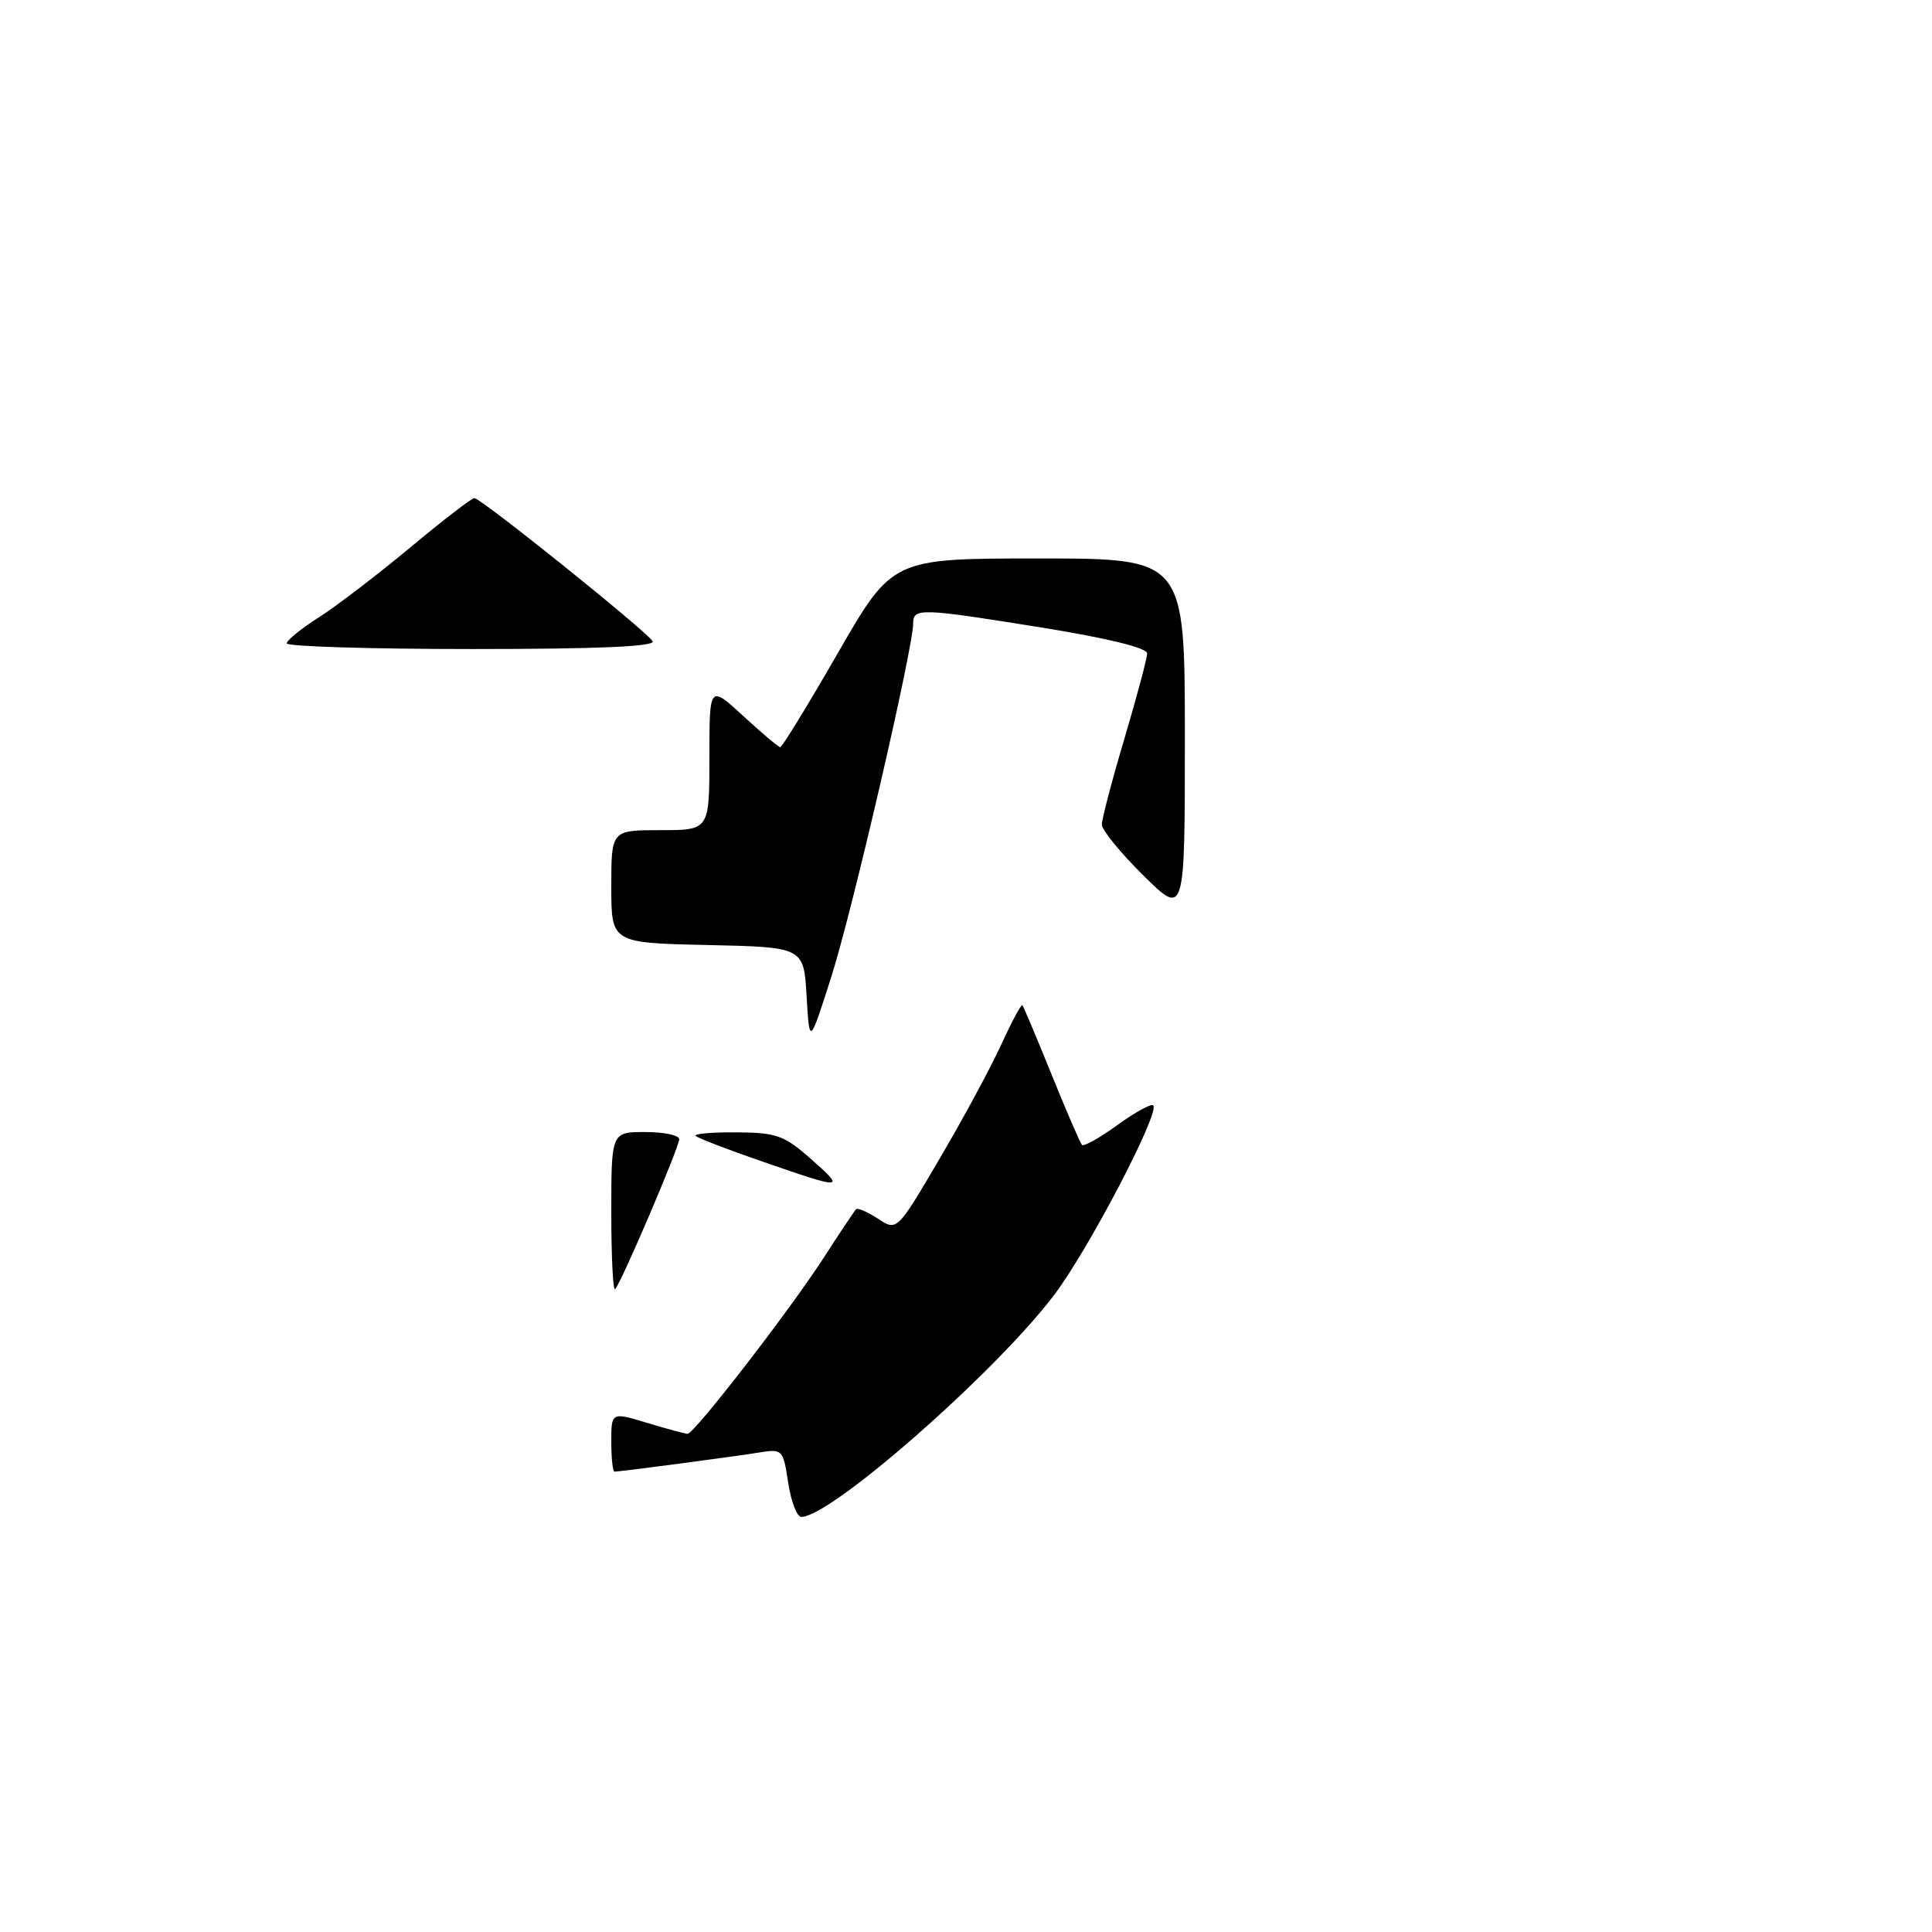 <?xml version="1.0" encoding="UTF-8" standalone="no"?>
<!DOCTYPE svg PUBLIC "-//W3C//DTD SVG 1.1//EN" "http://www.w3.org/Graphics/SVG/1.1/DTD/svg11.dtd" >
<svg xmlns="http://www.w3.org/2000/svg" xmlns:xlink="http://www.w3.org/1999/xlink" version="1.1" viewBox="0 0 256 256">
 <g >
 <path fill="currentColor"
d=" M 104.44 196.48 C 103.78 192.07 103.68 191.97 100.63 192.46 C 97.40 192.99 82.19 195.00 81.43 195.00 C 81.19 195.00 81.00 193.22 81.00 191.05 C 81.00 187.10 81.00 187.10 85.75 188.54 C 88.36 189.33 90.77 189.98 91.10 189.99 C 91.98 190.01 104.56 173.74 109.11 166.71 C 111.27 163.36 113.22 160.45 113.43 160.23 C 113.65 160.02 114.96 160.58 116.34 161.49 C 118.86 163.14 118.86 163.14 124.47 153.59 C 127.56 148.34 131.24 141.53 132.65 138.46 C 134.05 135.39 135.33 133.01 135.47 133.19 C 135.62 133.36 137.36 137.50 139.34 142.38 C 141.32 147.27 143.13 151.46 143.37 151.71 C 143.62 151.95 145.73 150.76 148.07 149.07 C 150.41 147.37 152.54 146.20 152.81 146.47 C 153.73 147.40 144.26 165.54 139.68 171.59 C 131.92 181.84 110.11 201.00 106.18 201.00 C 105.60 201.00 104.82 198.96 104.44 196.48 Z  M 81.00 160.67 C 81.00 150.00 81.00 150.00 85.50 150.00 C 87.97 150.00 90.00 150.43 90.00 150.95 C 90.00 152.01 82.30 170.04 81.50 170.83 C 81.23 171.11 81.00 166.53 81.00 160.67 Z  M 101.10 153.94 C 96.48 152.35 92.47 150.80 92.19 150.52 C 91.90 150.23 94.33 150.02 97.58 150.04 C 102.88 150.08 103.91 150.44 107.42 153.54 C 112.08 157.66 111.88 157.67 101.10 153.94 Z  M 106.88 132.00 C 106.50 125.50 106.50 125.50 93.75 125.22 C 81.00 124.94 81.00 124.94 81.00 117.47 C 81.00 110.00 81.00 110.00 87.50 110.00 C 94.00 110.00 94.00 110.00 94.00 100.37 C 94.00 90.75 94.00 90.75 98.48 94.87 C 100.94 97.14 103.15 99.00 103.39 99.00 C 103.64 99.00 107.08 93.38 111.04 86.50 C 118.24 74.00 118.24 74.00 137.62 74.00 C 157.00 74.00 157.00 74.00 157.00 97.72 C 157.00 121.43 157.00 121.43 151.50 116.00 C 148.47 113.01 146.00 109.98 146.00 109.25 C 146.00 108.53 147.35 103.39 149.00 97.84 C 150.65 92.28 152.00 87.22 152.00 86.58 C 152.00 85.85 146.77 84.57 138.25 83.19 C 121.91 80.56 121.00 80.53 121.00 82.61 C 121.00 85.89 112.91 120.83 110.13 129.50 C 107.26 138.50 107.26 138.50 106.88 132.00 Z  M 38.00 85.25 C 38.00 84.84 39.92 83.28 42.25 81.80 C 44.59 80.31 50.03 76.15 54.35 72.55 C 58.67 68.95 62.50 66.00 62.86 66.00 C 63.72 66.00 85.63 83.59 86.47 84.96 C 86.91 85.67 79.34 86.00 62.56 86.00 C 49.05 86.00 38.00 85.66 38.00 85.25 Z "/>
</g>
</svg>
